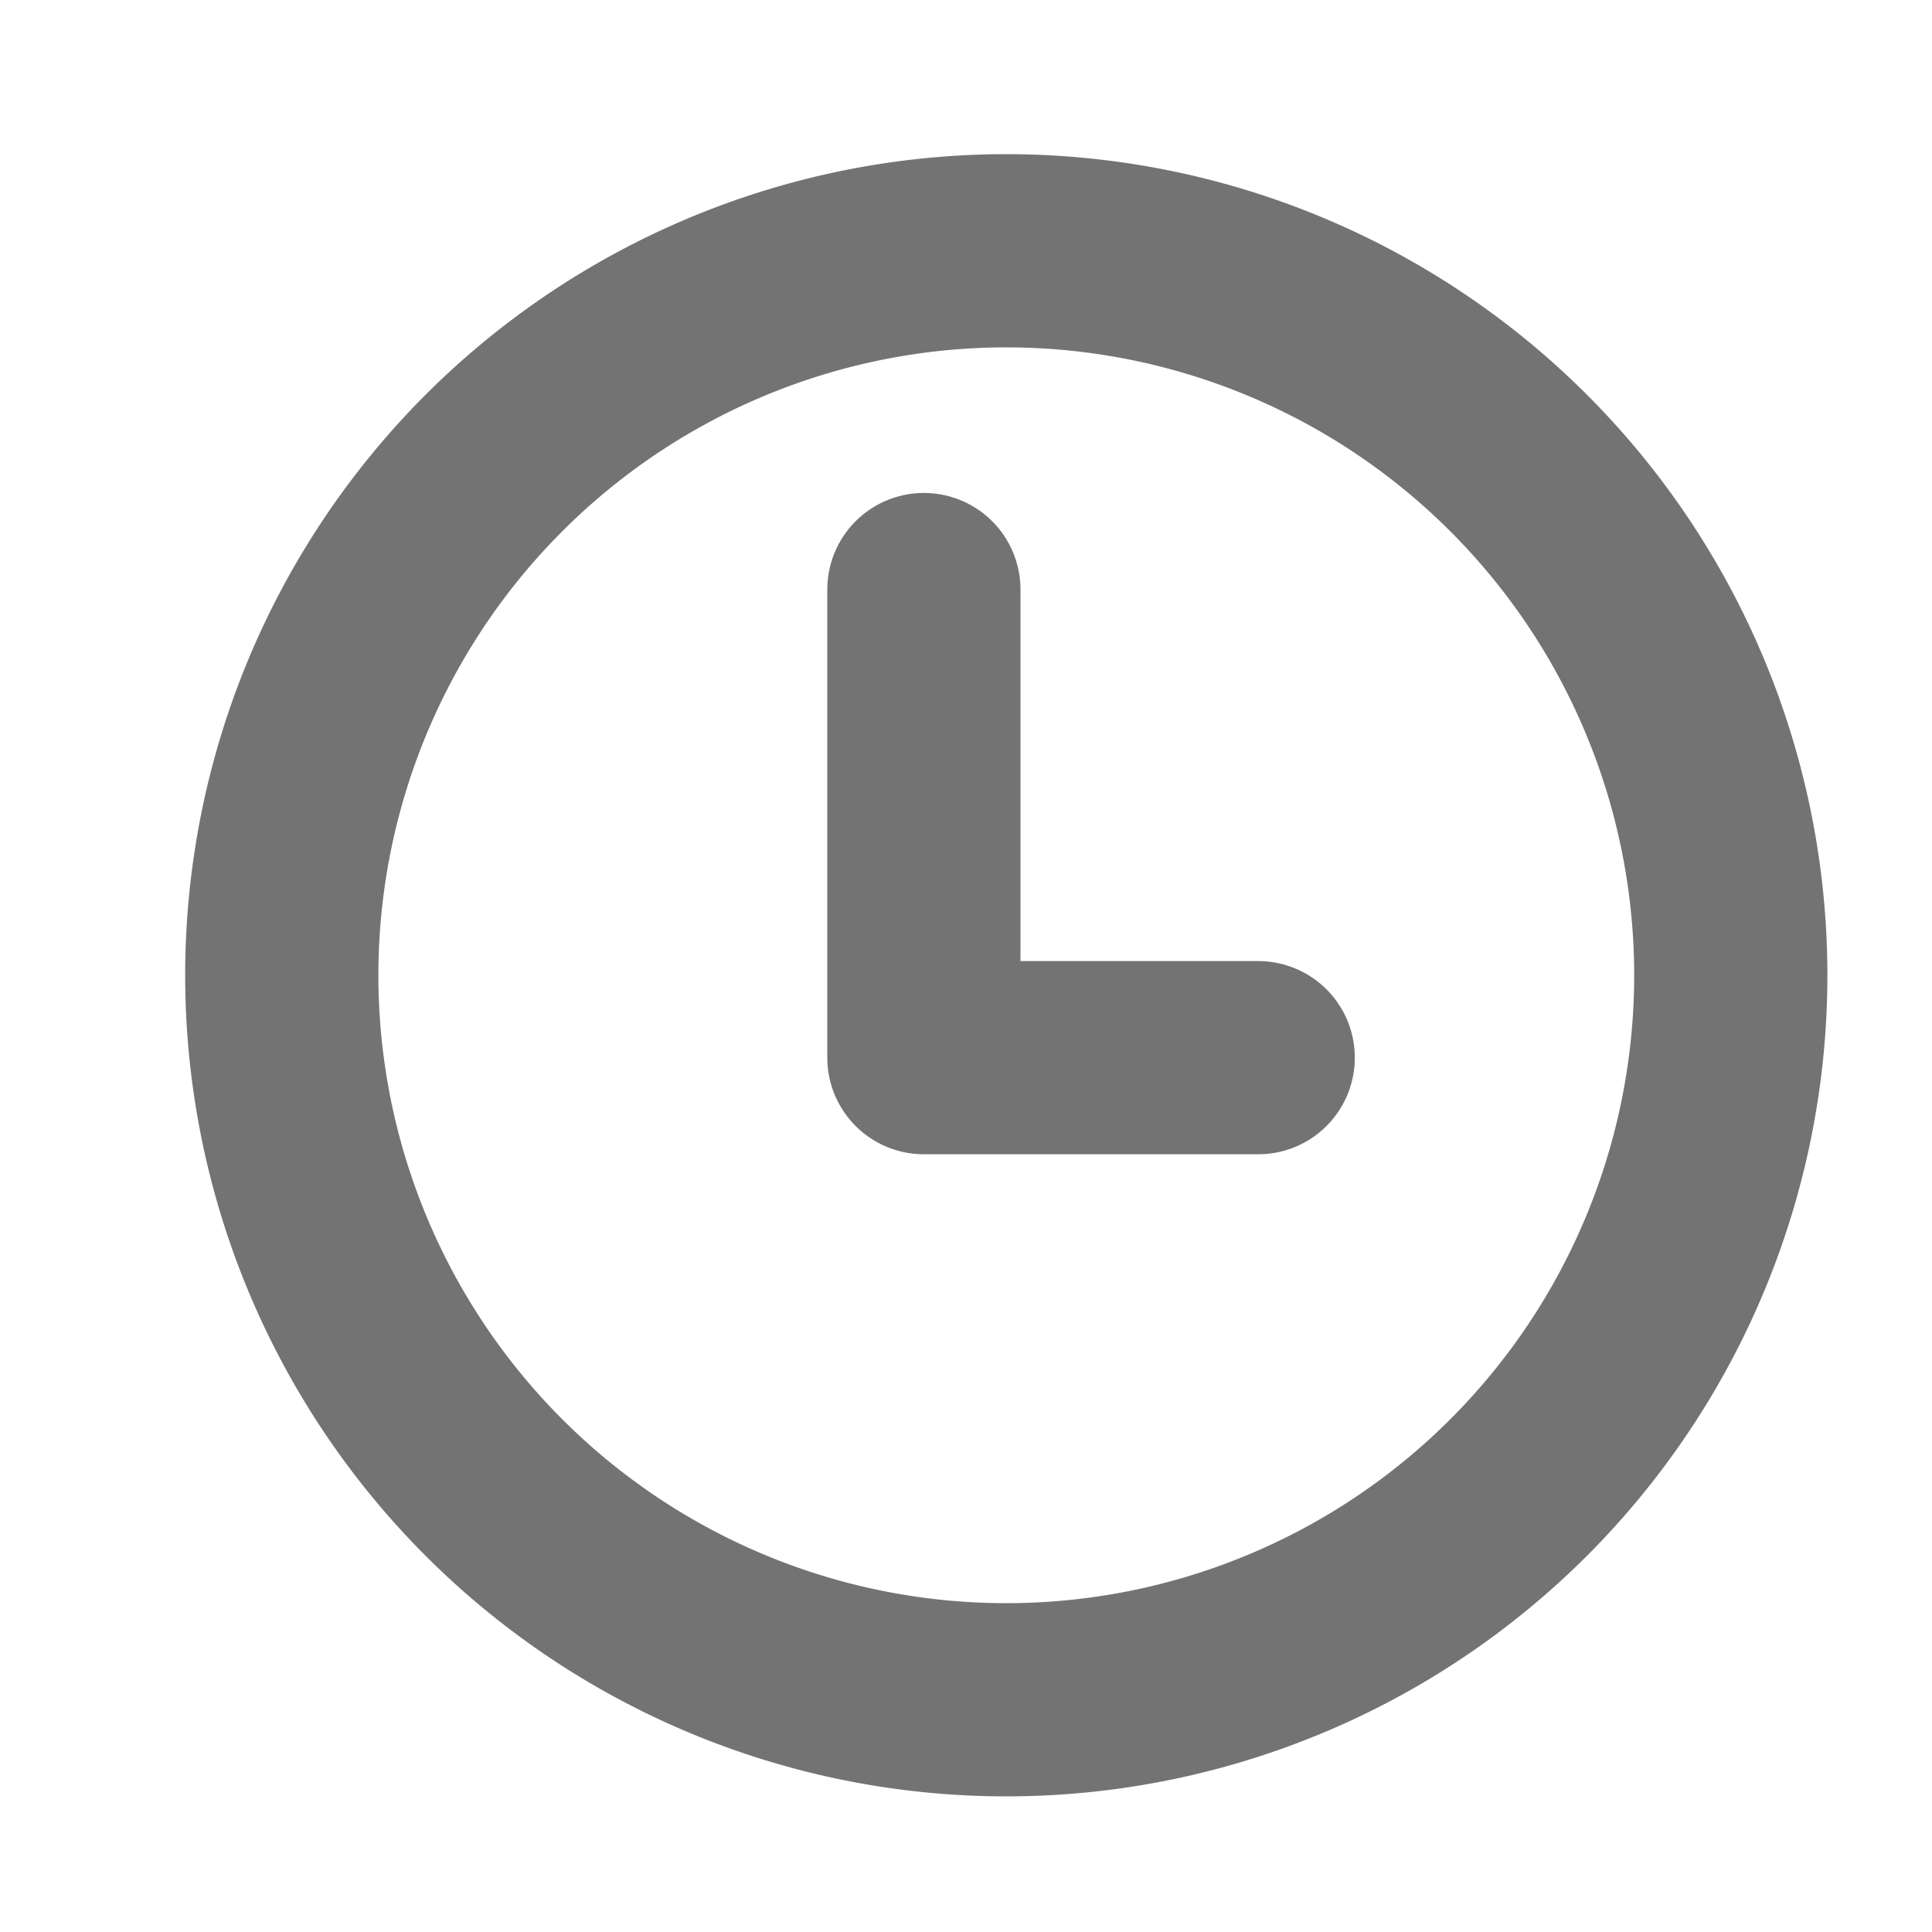 <svg xmlns="http://www.w3.org/2000/svg" width="20" height="20"><g fill="none" fill-rule="evenodd"><path d="M0 20h20V0H0z"/><g stroke="#737373" stroke-linecap="round" stroke-linejoin="round" stroke-width="2"><path d="M17.917 10.096a7.5 7.5 0 01-7.5 7.5 7.5 7.5 0 01-7.5-7.5 7.5 7.5 0 017.5-7.5 7.5 7.5 0 017.5 7.5z"/><path d="M9.564 6.103v4.846h3.461"/></g></g></svg>